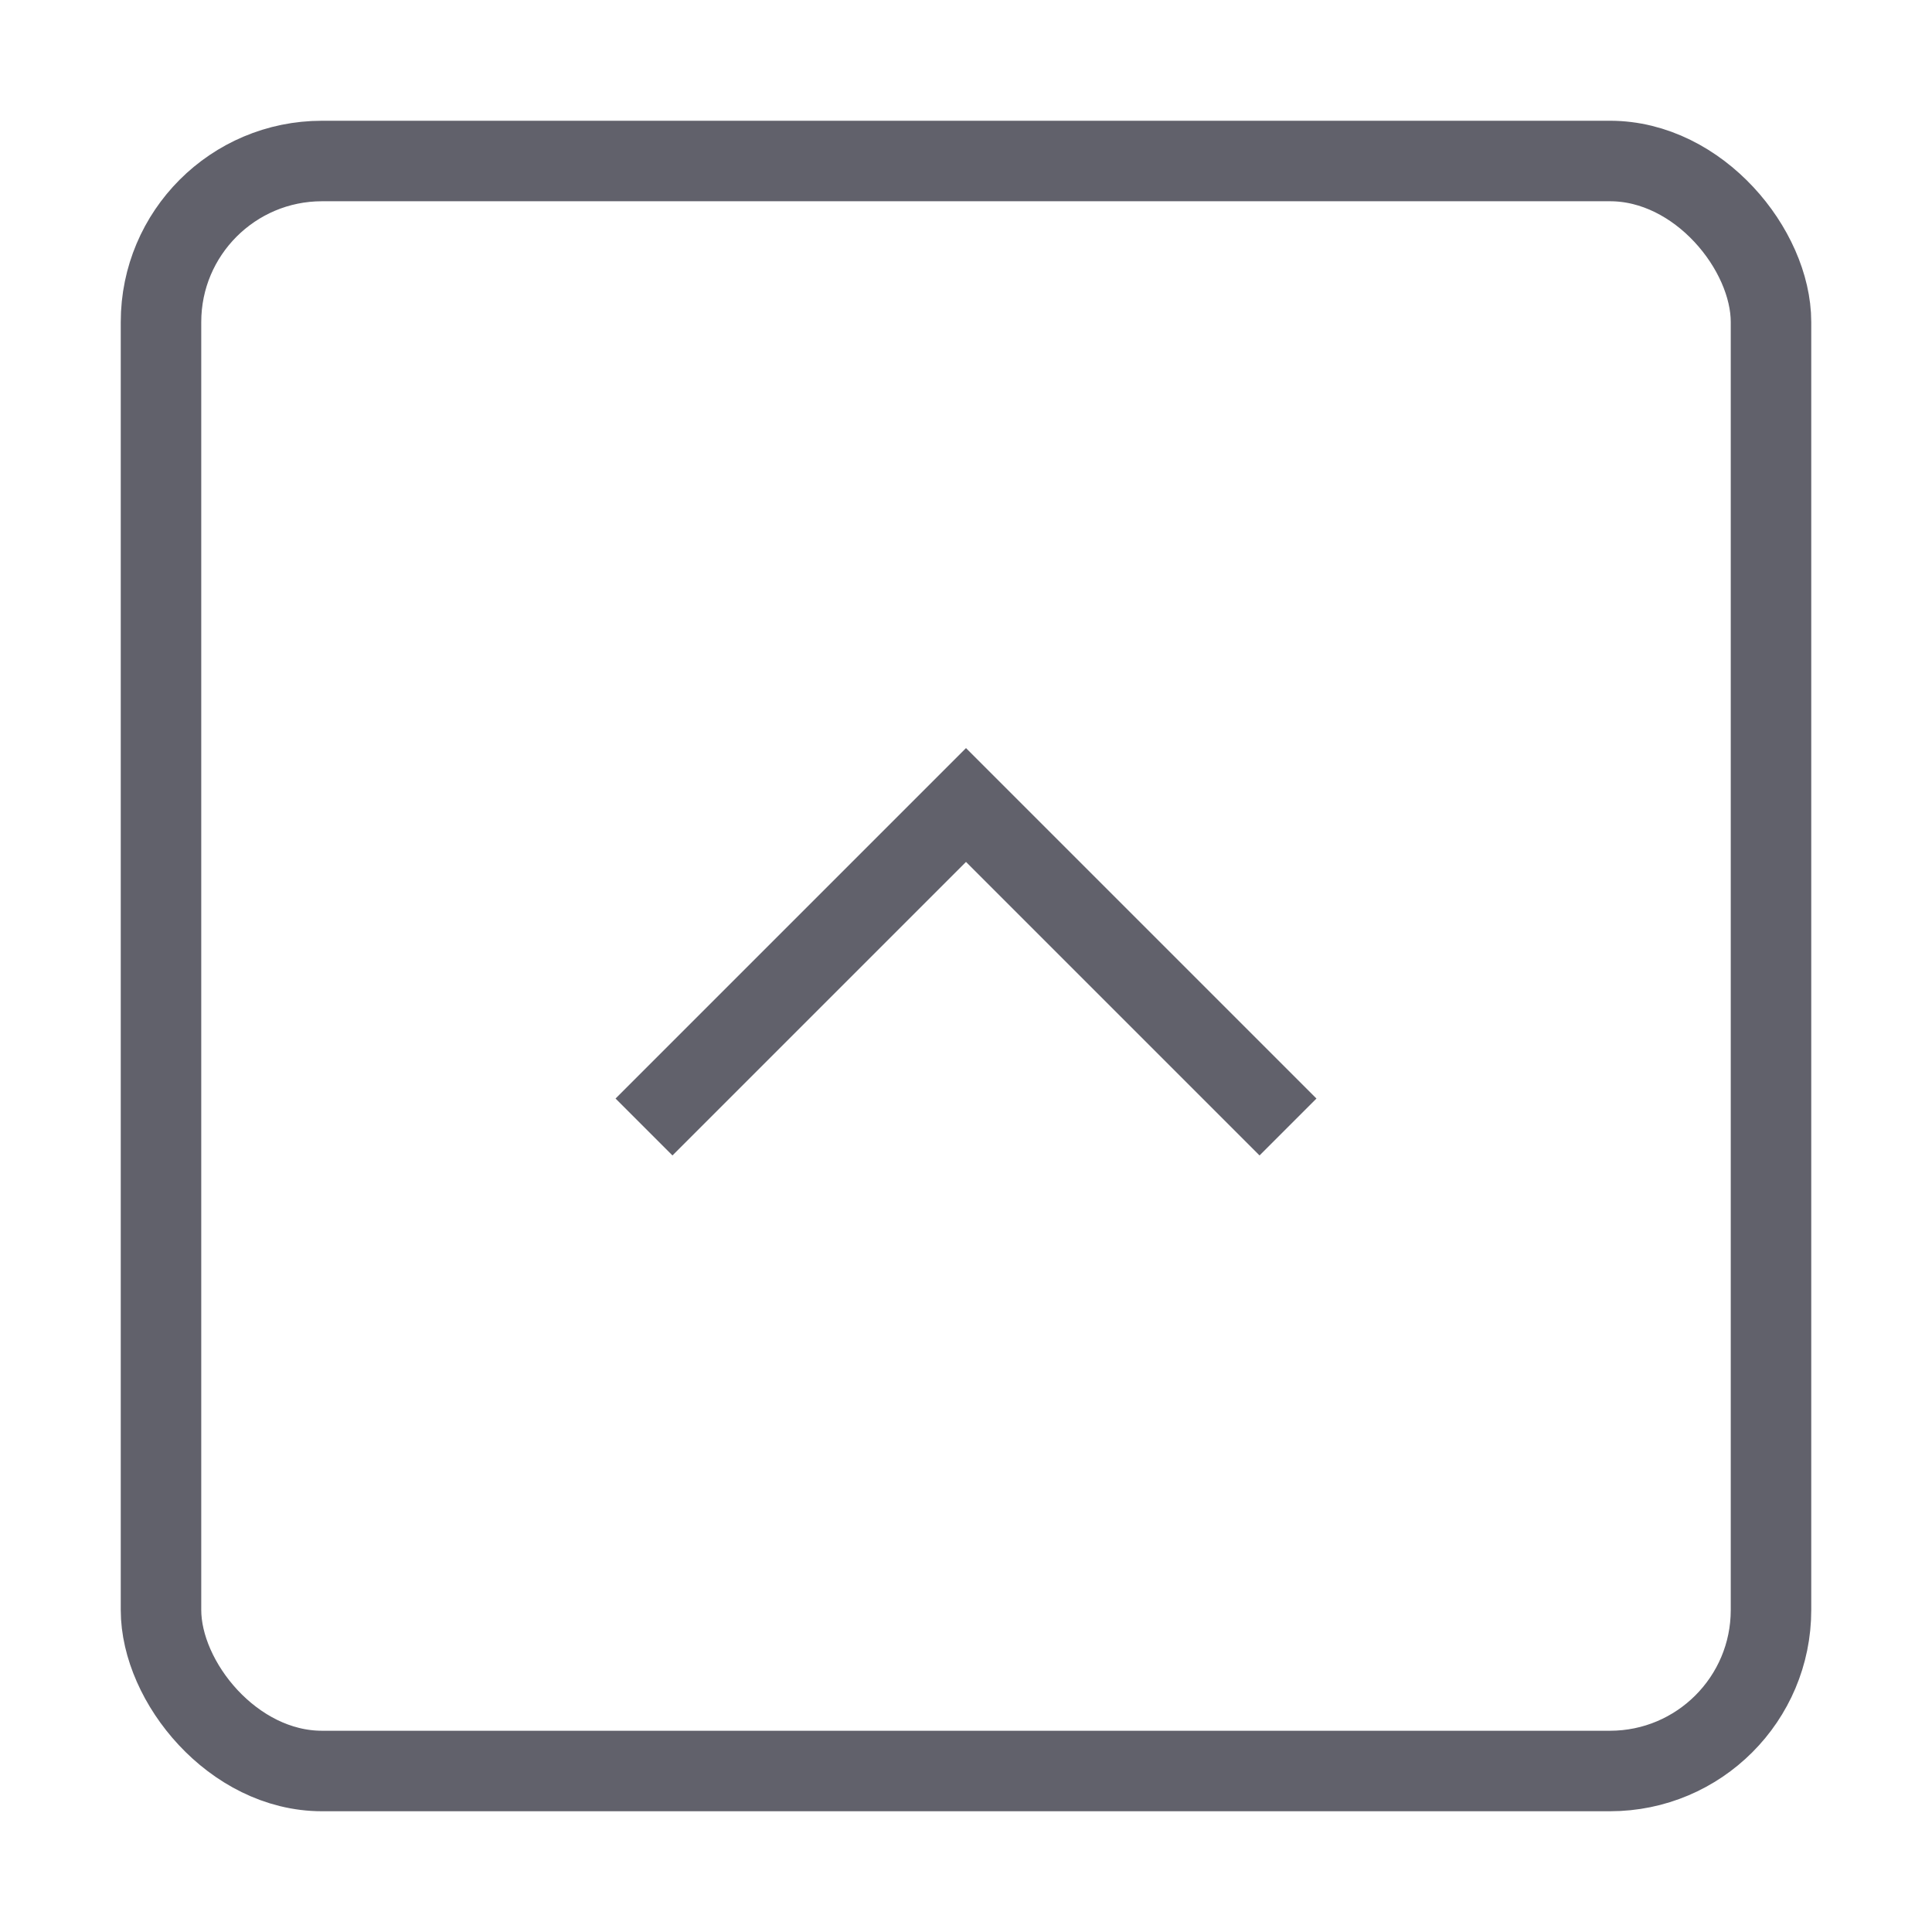 <svg xmlns="http://www.w3.org/2000/svg" height="24" width="24" viewBox="0 0 48 48"><rect x="4" y="4" width="40" height="40" rx="4" fill="none" stroke="#61616b" stroke-width="2"></rect><polyline data-color="color-2" points="16 28 24 20 32 28" fill="none" stroke="#61616b" stroke-width="2"></polyline></svg>